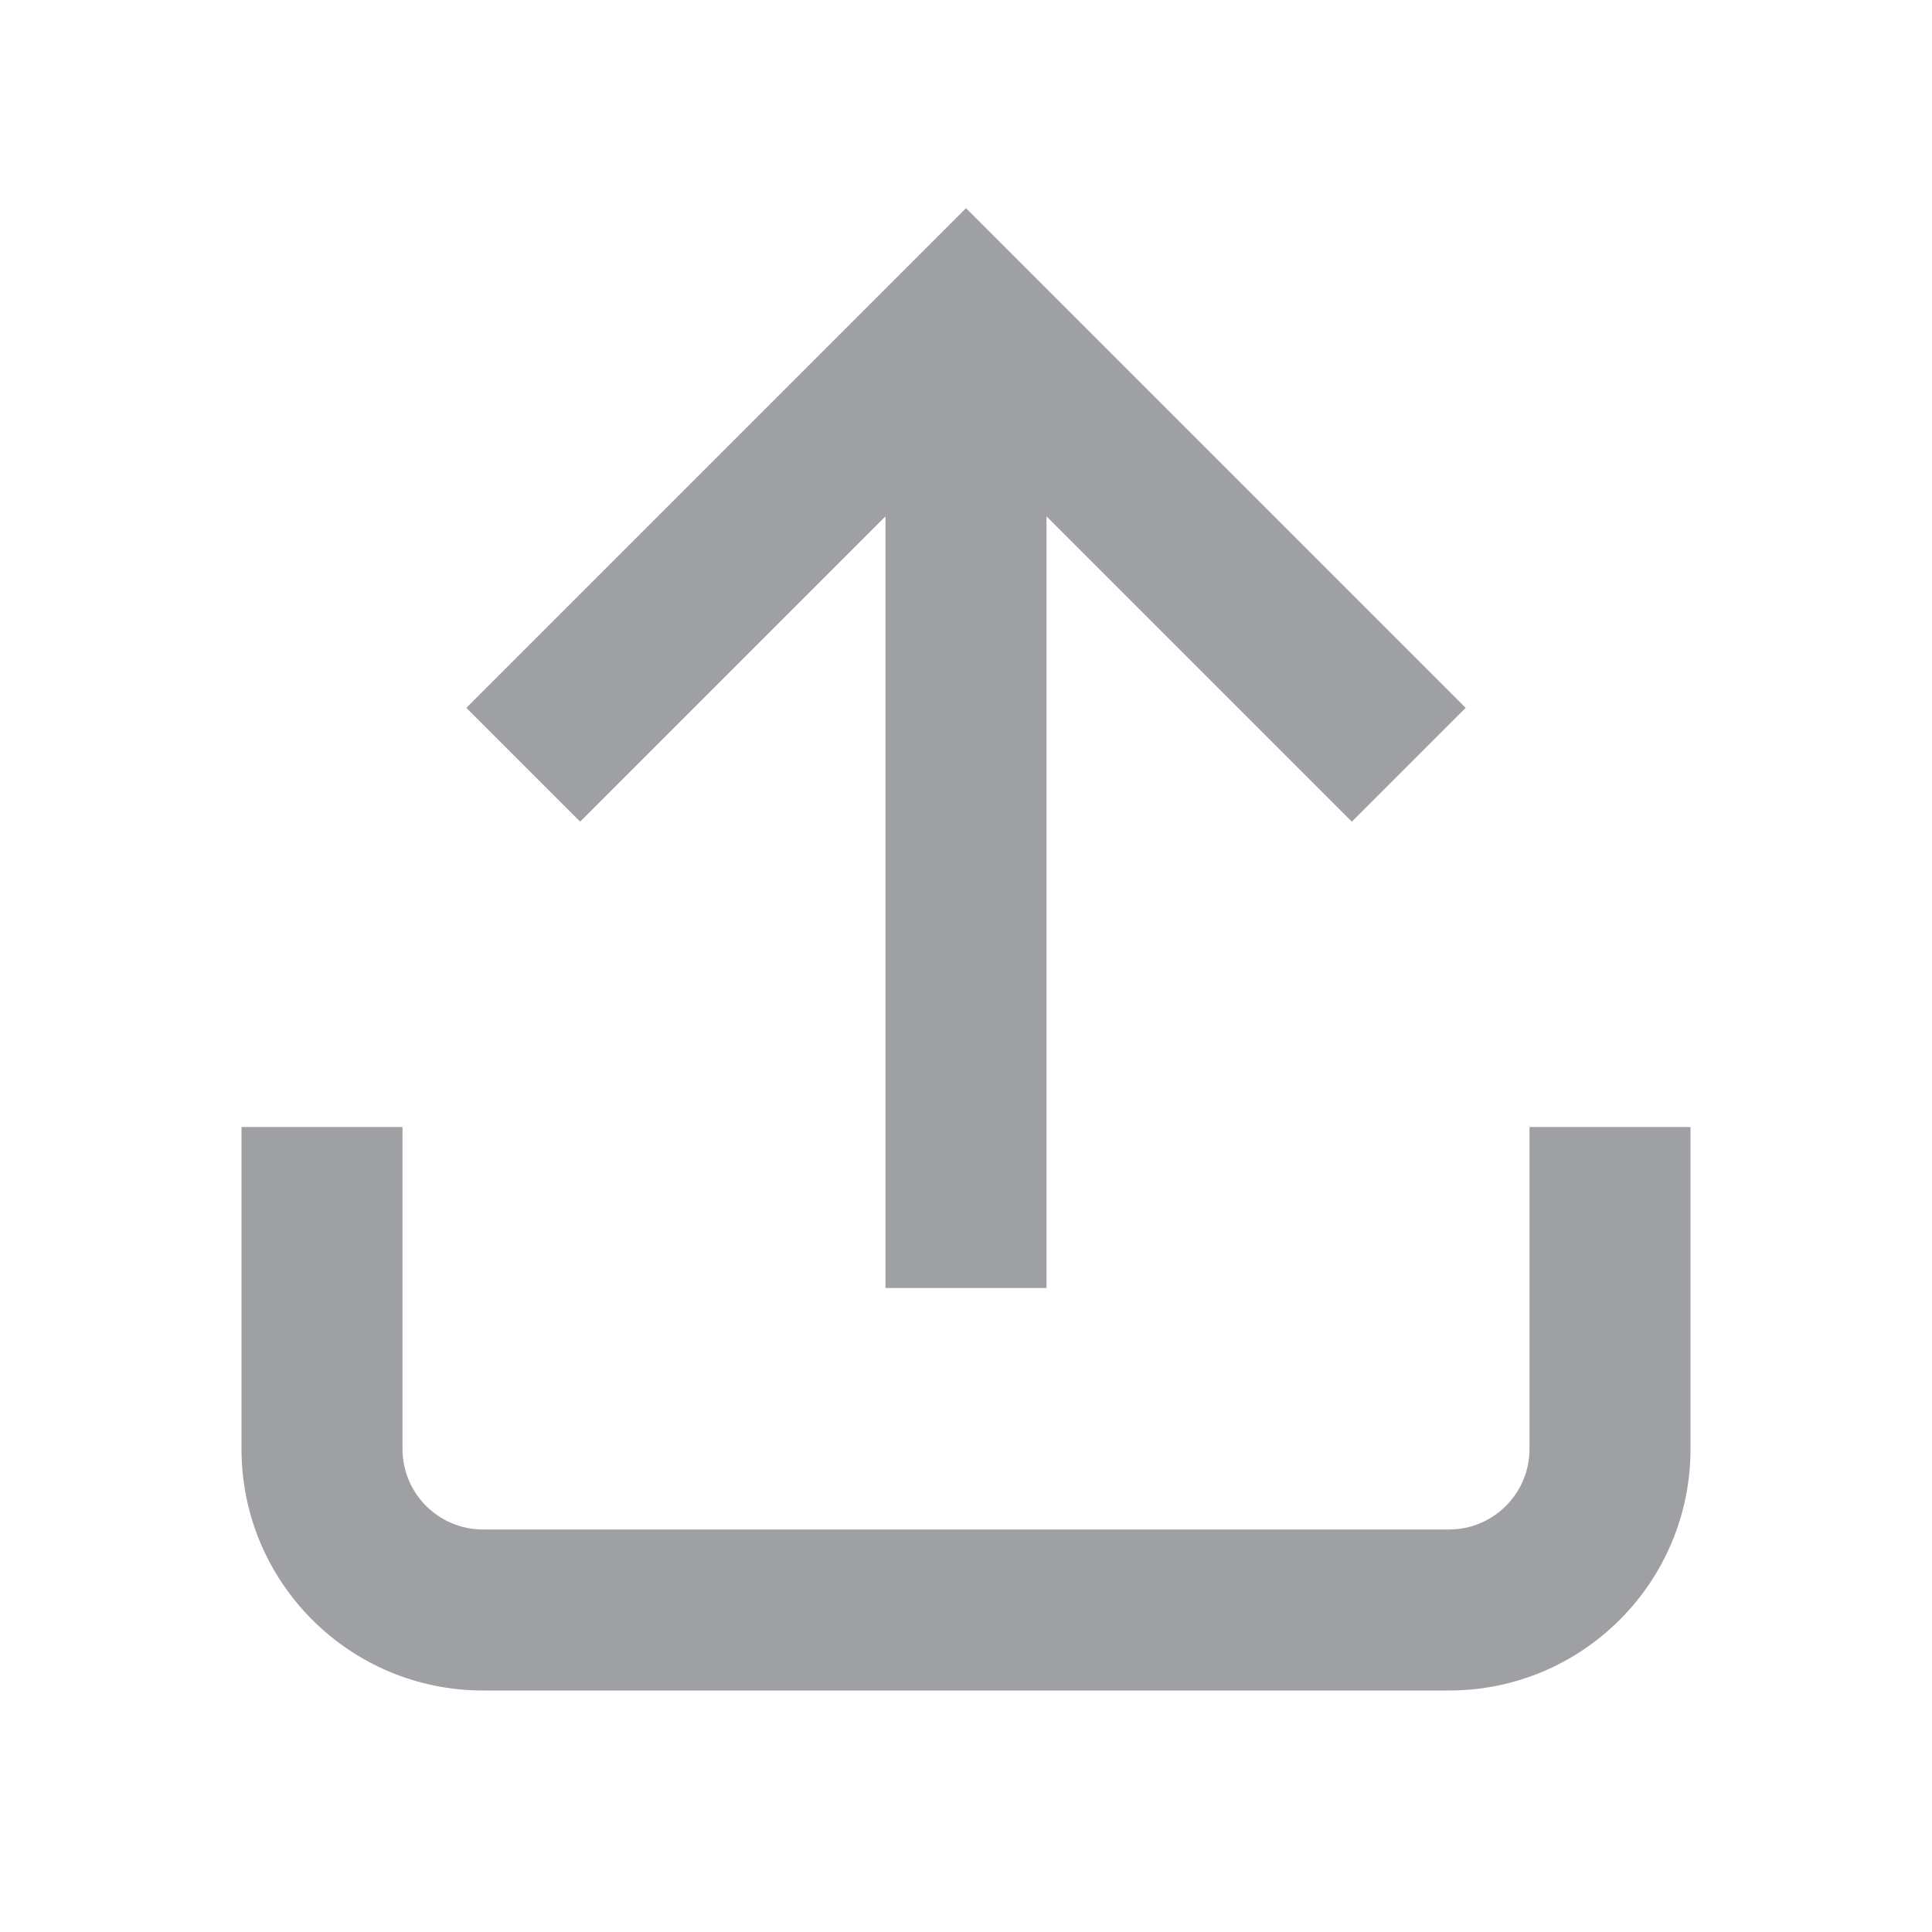 <svg xmlns="http://www.w3.org/2000/svg" viewBox="0 0 24 24" width="64" height="64" fill="#9FA0A4" version="1.2" baseProfile="tiny" xmlns:svg="http://www.w3.org/2000/svg"><path d="M12 2.586L18.207 8.793L16.793 10.207L13 6.414V16H11V6.414L7.207 10.207L5.793 8.793L12 2.586ZM3 18V14H5V18C5 18.552 5.448 19 6 19H18C18.552 19 19 18.552 19 18V14H21V18C21 19.657 19.657 21 18 21H6C4.343 21 3 19.657 3 18Z"></path></svg>
